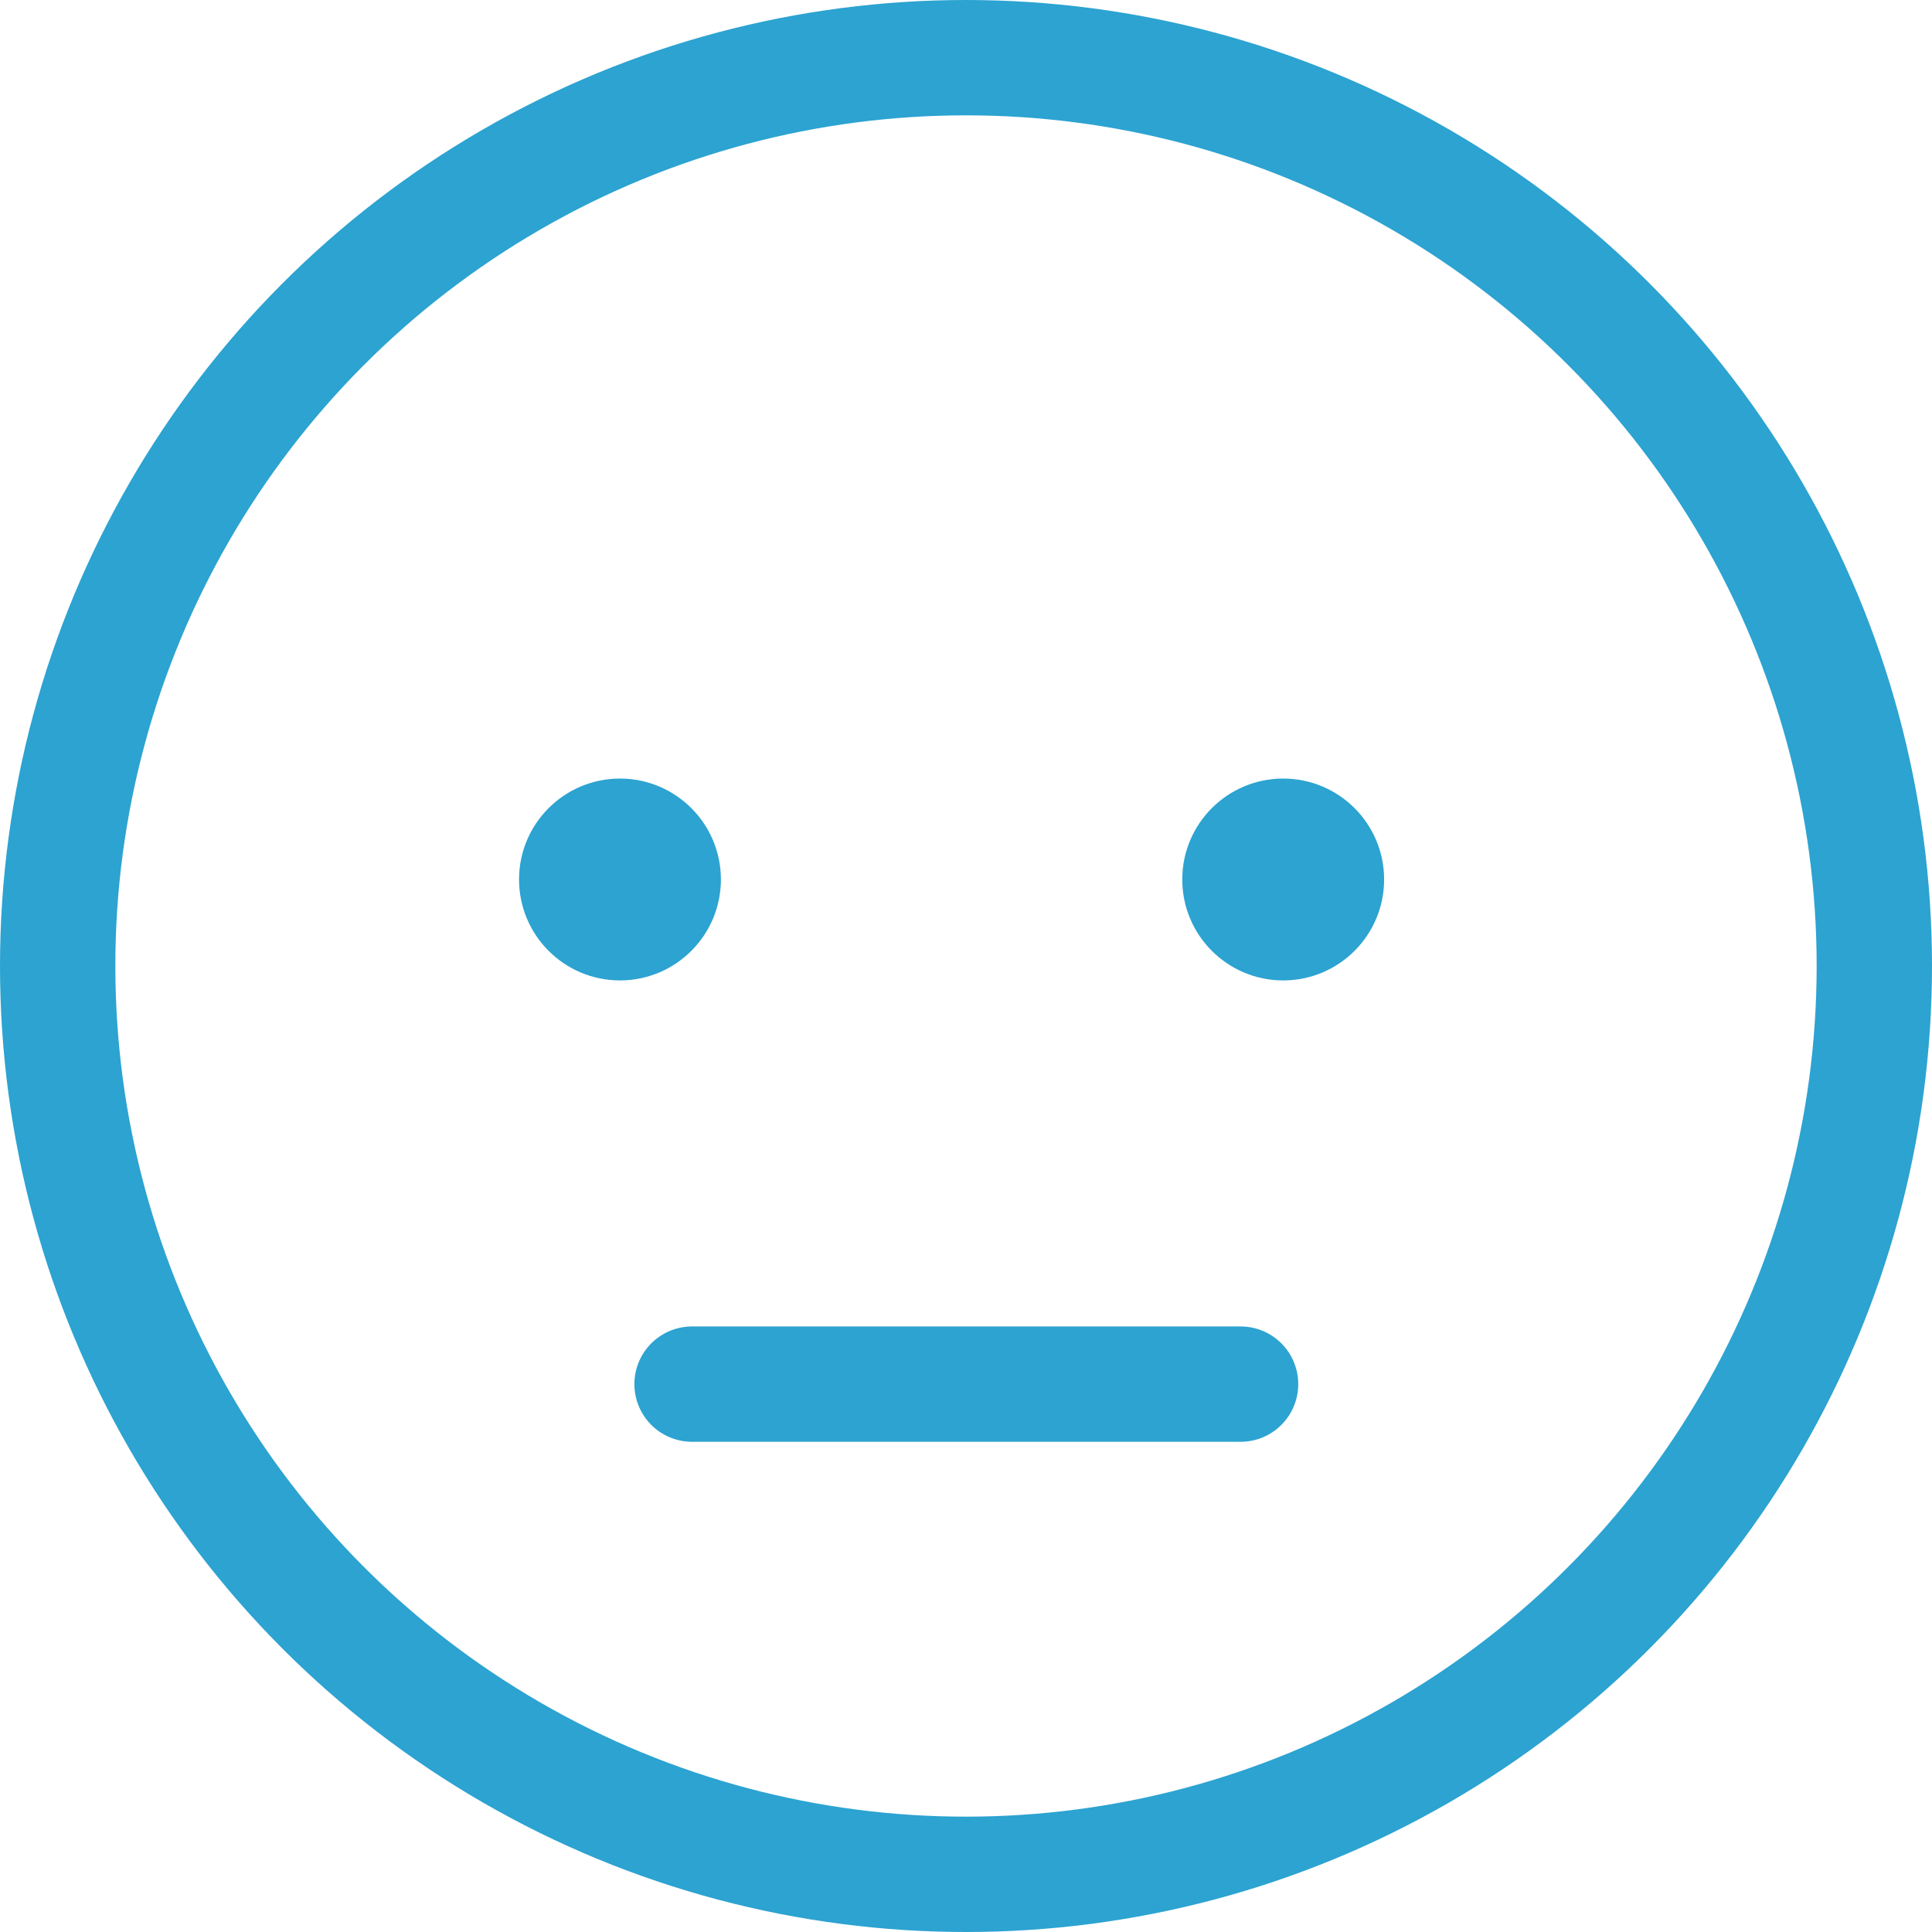 <svg width="67" height="67" viewBox="0 0 67 67" fill="none" xmlns="http://www.w3.org/2000/svg">
<circle cx="33.5" cy="33.5" r="31.5" stroke="#2CA3D1" stroke-width="4"/>
<circle cx="21.5" cy="30.5" r="3.5" fill="#2CA3D1"/>
<circle cx="44.5" cy="30.5" r="3.5" fill="#2CA3D1"/>
<line x1="24" y1="48" x2="43.022" y2="48" stroke="#2CA3D1" stroke-width="4" stroke-linecap="round"/>
</svg>
